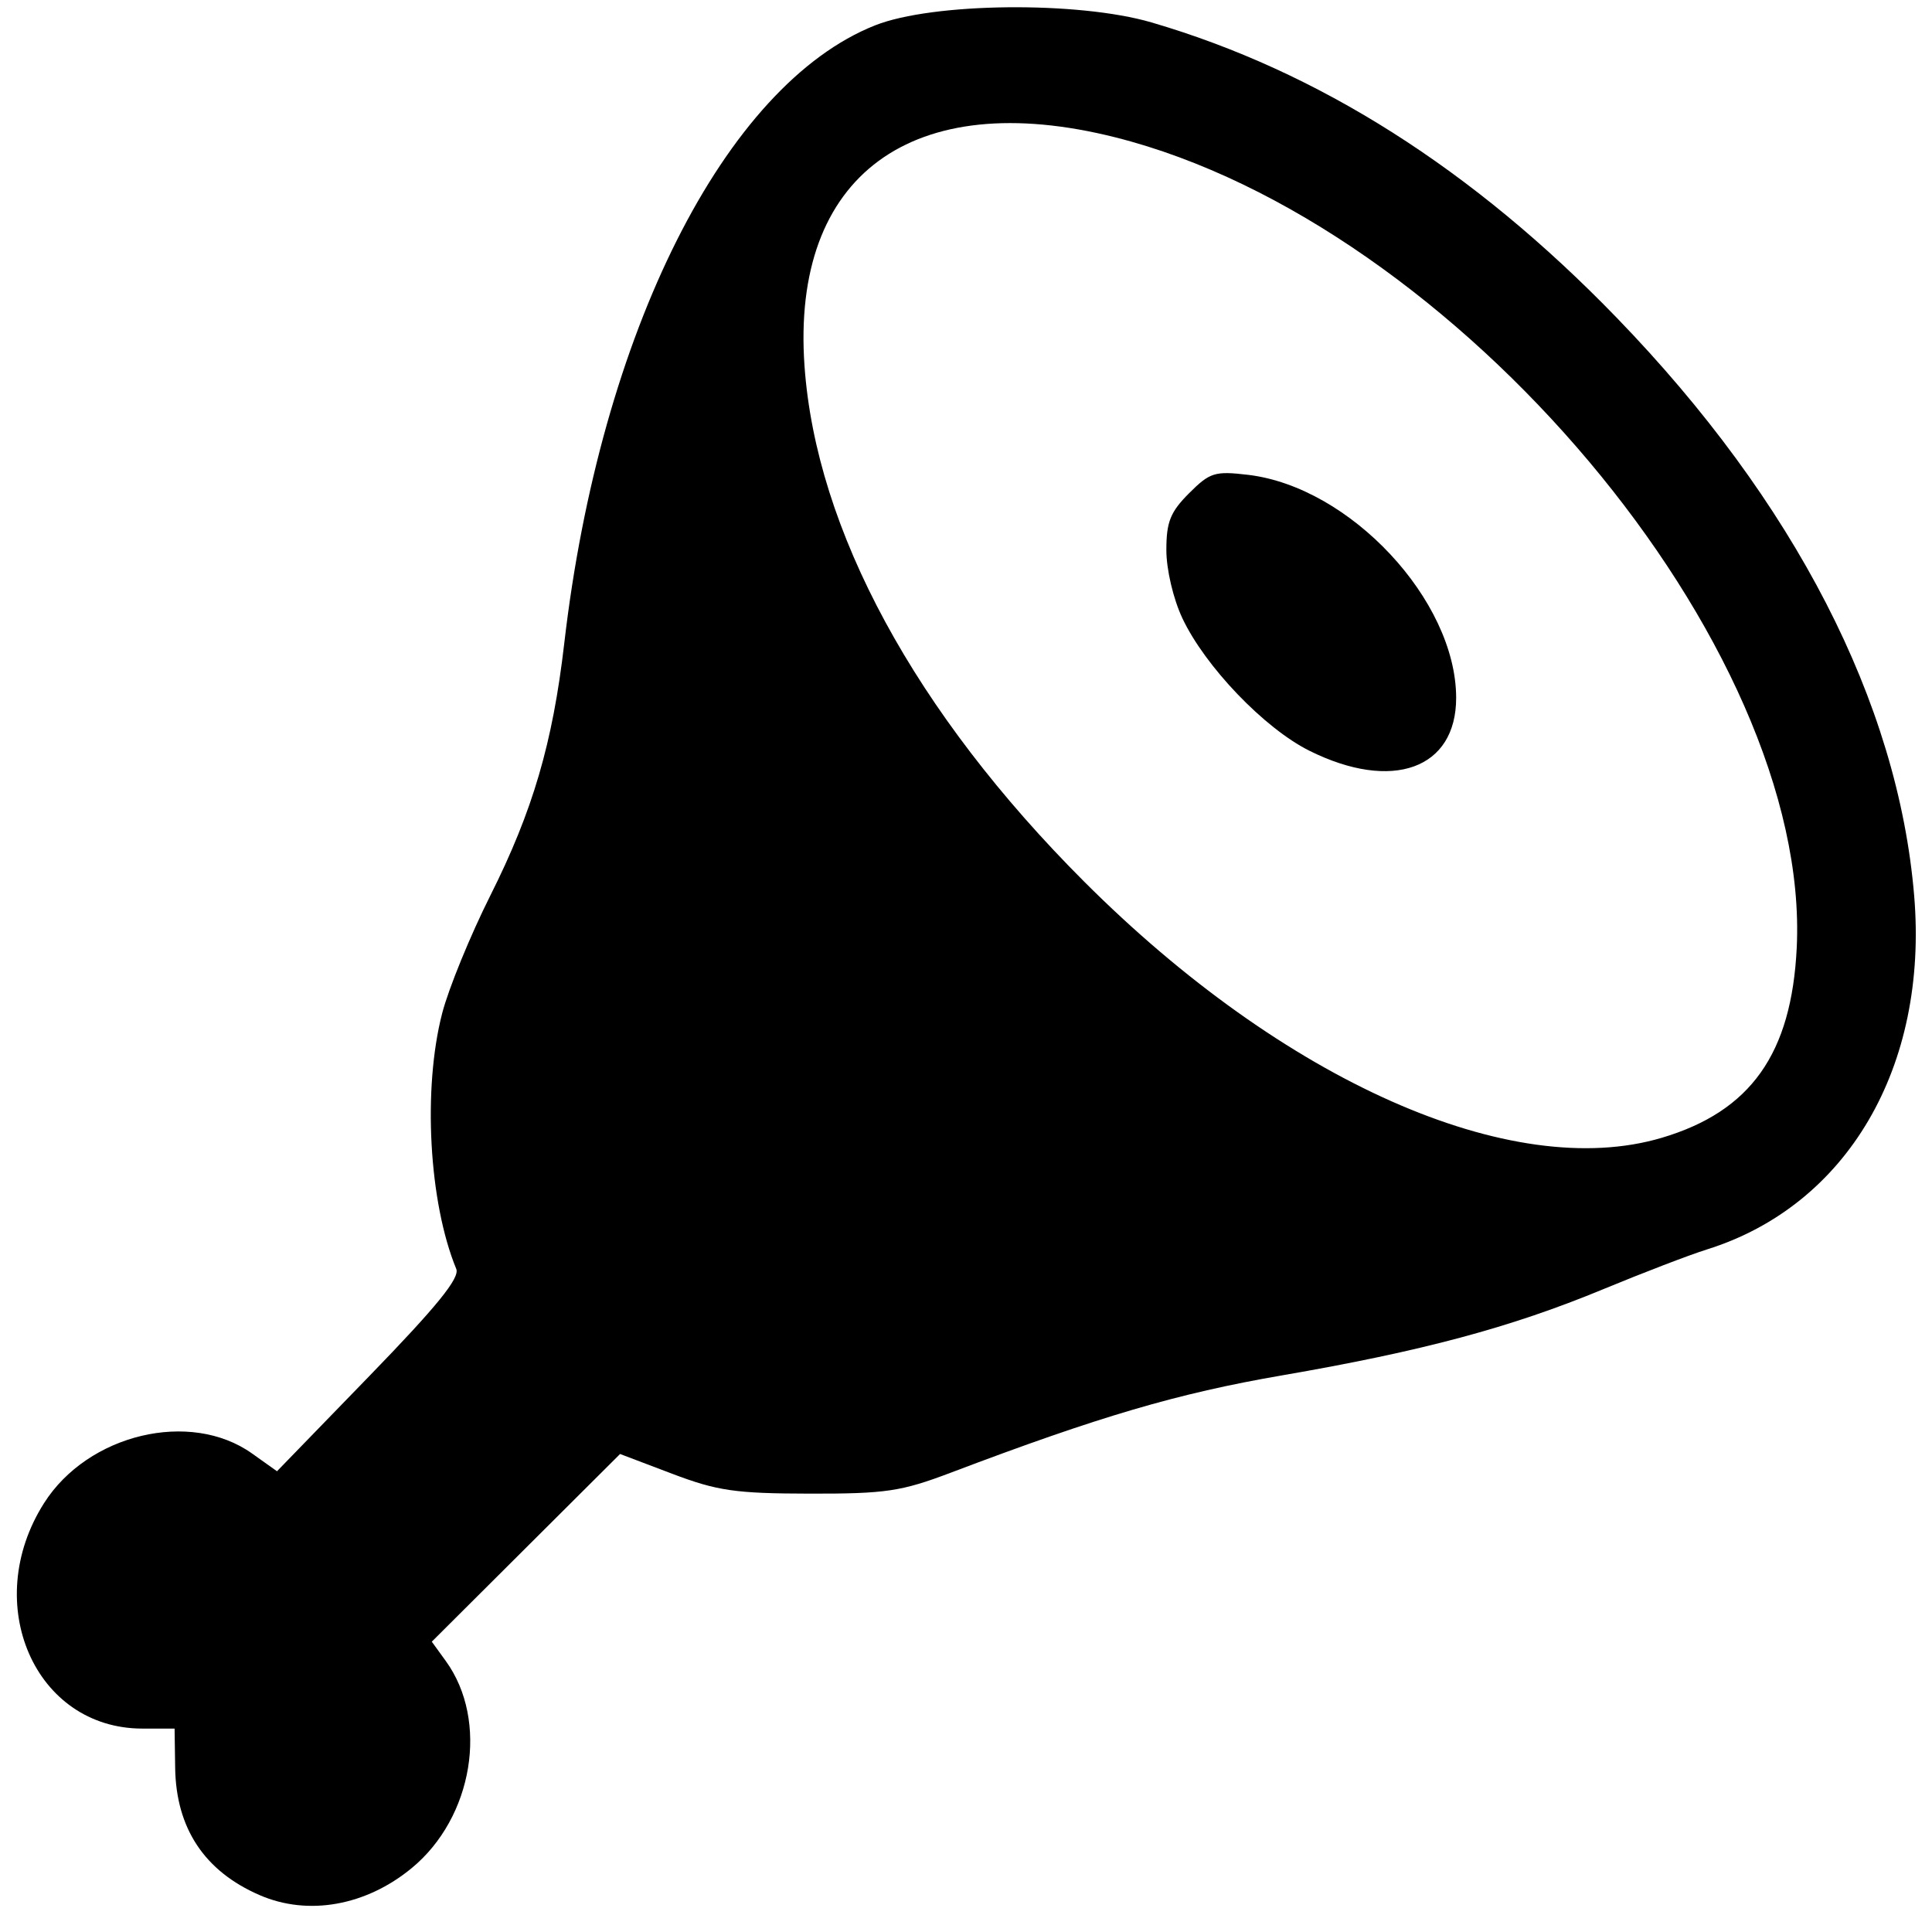<?xml version="1.0" encoding="UTF-8" standalone="no"?>
<!-- Created with Inkscape (http://www.inkscape.org/) -->

<svg
   width="512"
   height="512"
   viewBox="0 0 135.467 135.467"
   version="1.1"
   id="svg5"
   xmlns="http://www.w3.org/2000/svg"
   xmlns:svg="http://www.w3.org/2000/svg">
  <defs
     id="defs2" />
  <g
     id="layer1">
    <path
       style="fill:#000000;stroke-width:0.521"
       d="m 18.206,132.882 c -3.867,-1.677 -5.862,-4.684 -5.924,-8.928 l -0.04,-2.75 H 9.986 c -7.54,0 -11.366,-8.763 -6.899,-15.806 3.076,-4.851 10.258,-6.565 14.587,-3.482 l 1.748,1.244 6.463,-6.663 c 4.761,-4.909 6.369,-6.89 6.107,-7.524 -1.921,-4.658 -2.36,-12.63 -0.986,-17.932 0.449,-1.733 1.972,-5.454 3.385,-8.269 2.967,-5.912 4.364,-10.681 5.172,-17.654 C 42.084,23.35 50.827,5.962 61.353,1.78 65.386,0.178 75.596,0.068 80.74,1.572 c 11.707,3.423 22.544,10.3 32.603,20.689 12.48,12.89 19.745,27 20.874,40.545 1.001,12.003 -4.692,21.721 -14.527,24.8 -1.215,0.38 -4.502,1.641 -7.304,2.801 -6.456,2.673 -12.655,4.334 -22.517,6.035 -7.3,1.259 -12.789,2.872 -23.2,6.818 -3.481,1.319 -4.565,1.48 -9.902,1.47 -5.207,-0.01 -6.472,-0.193 -9.641,-1.396 l -3.648,-1.384 -6.601,6.58 -6.601,6.58 0.981,1.354 c 3.035,4.189 1.92,10.971 -2.389,14.522 -3.212,2.648 -7.265,3.369 -10.661,1.896 z M 116.519,79.779 c 6.238,-1.852 9.104,-5.892 9.464,-13.336 C 127.003,45.304 102.052,15.635 78.204,9.63 63.953,6.042 55.466,12.284 56.41,25.658 c 0.812,11.503 7.754,24.303 19.613,36.163 14.001,14.002 29.971,21.084 40.496,17.958 z M 91.804,52.636 c -3.153,-1.571 -7.314,-5.915 -8.902,-9.294 -0.637,-1.355 -1.12,-3.414 -1.12,-4.773 0,-1.971 0.279,-2.67 1.592,-3.983 1.46,-1.46 1.804,-1.567 4.134,-1.292 7.157,0.848 14.58,8.795 14.594,15.626 0.01,4.996 -4.479,6.616 -10.298,3.717 z"
       id="path547" />
  </g>
</svg>
